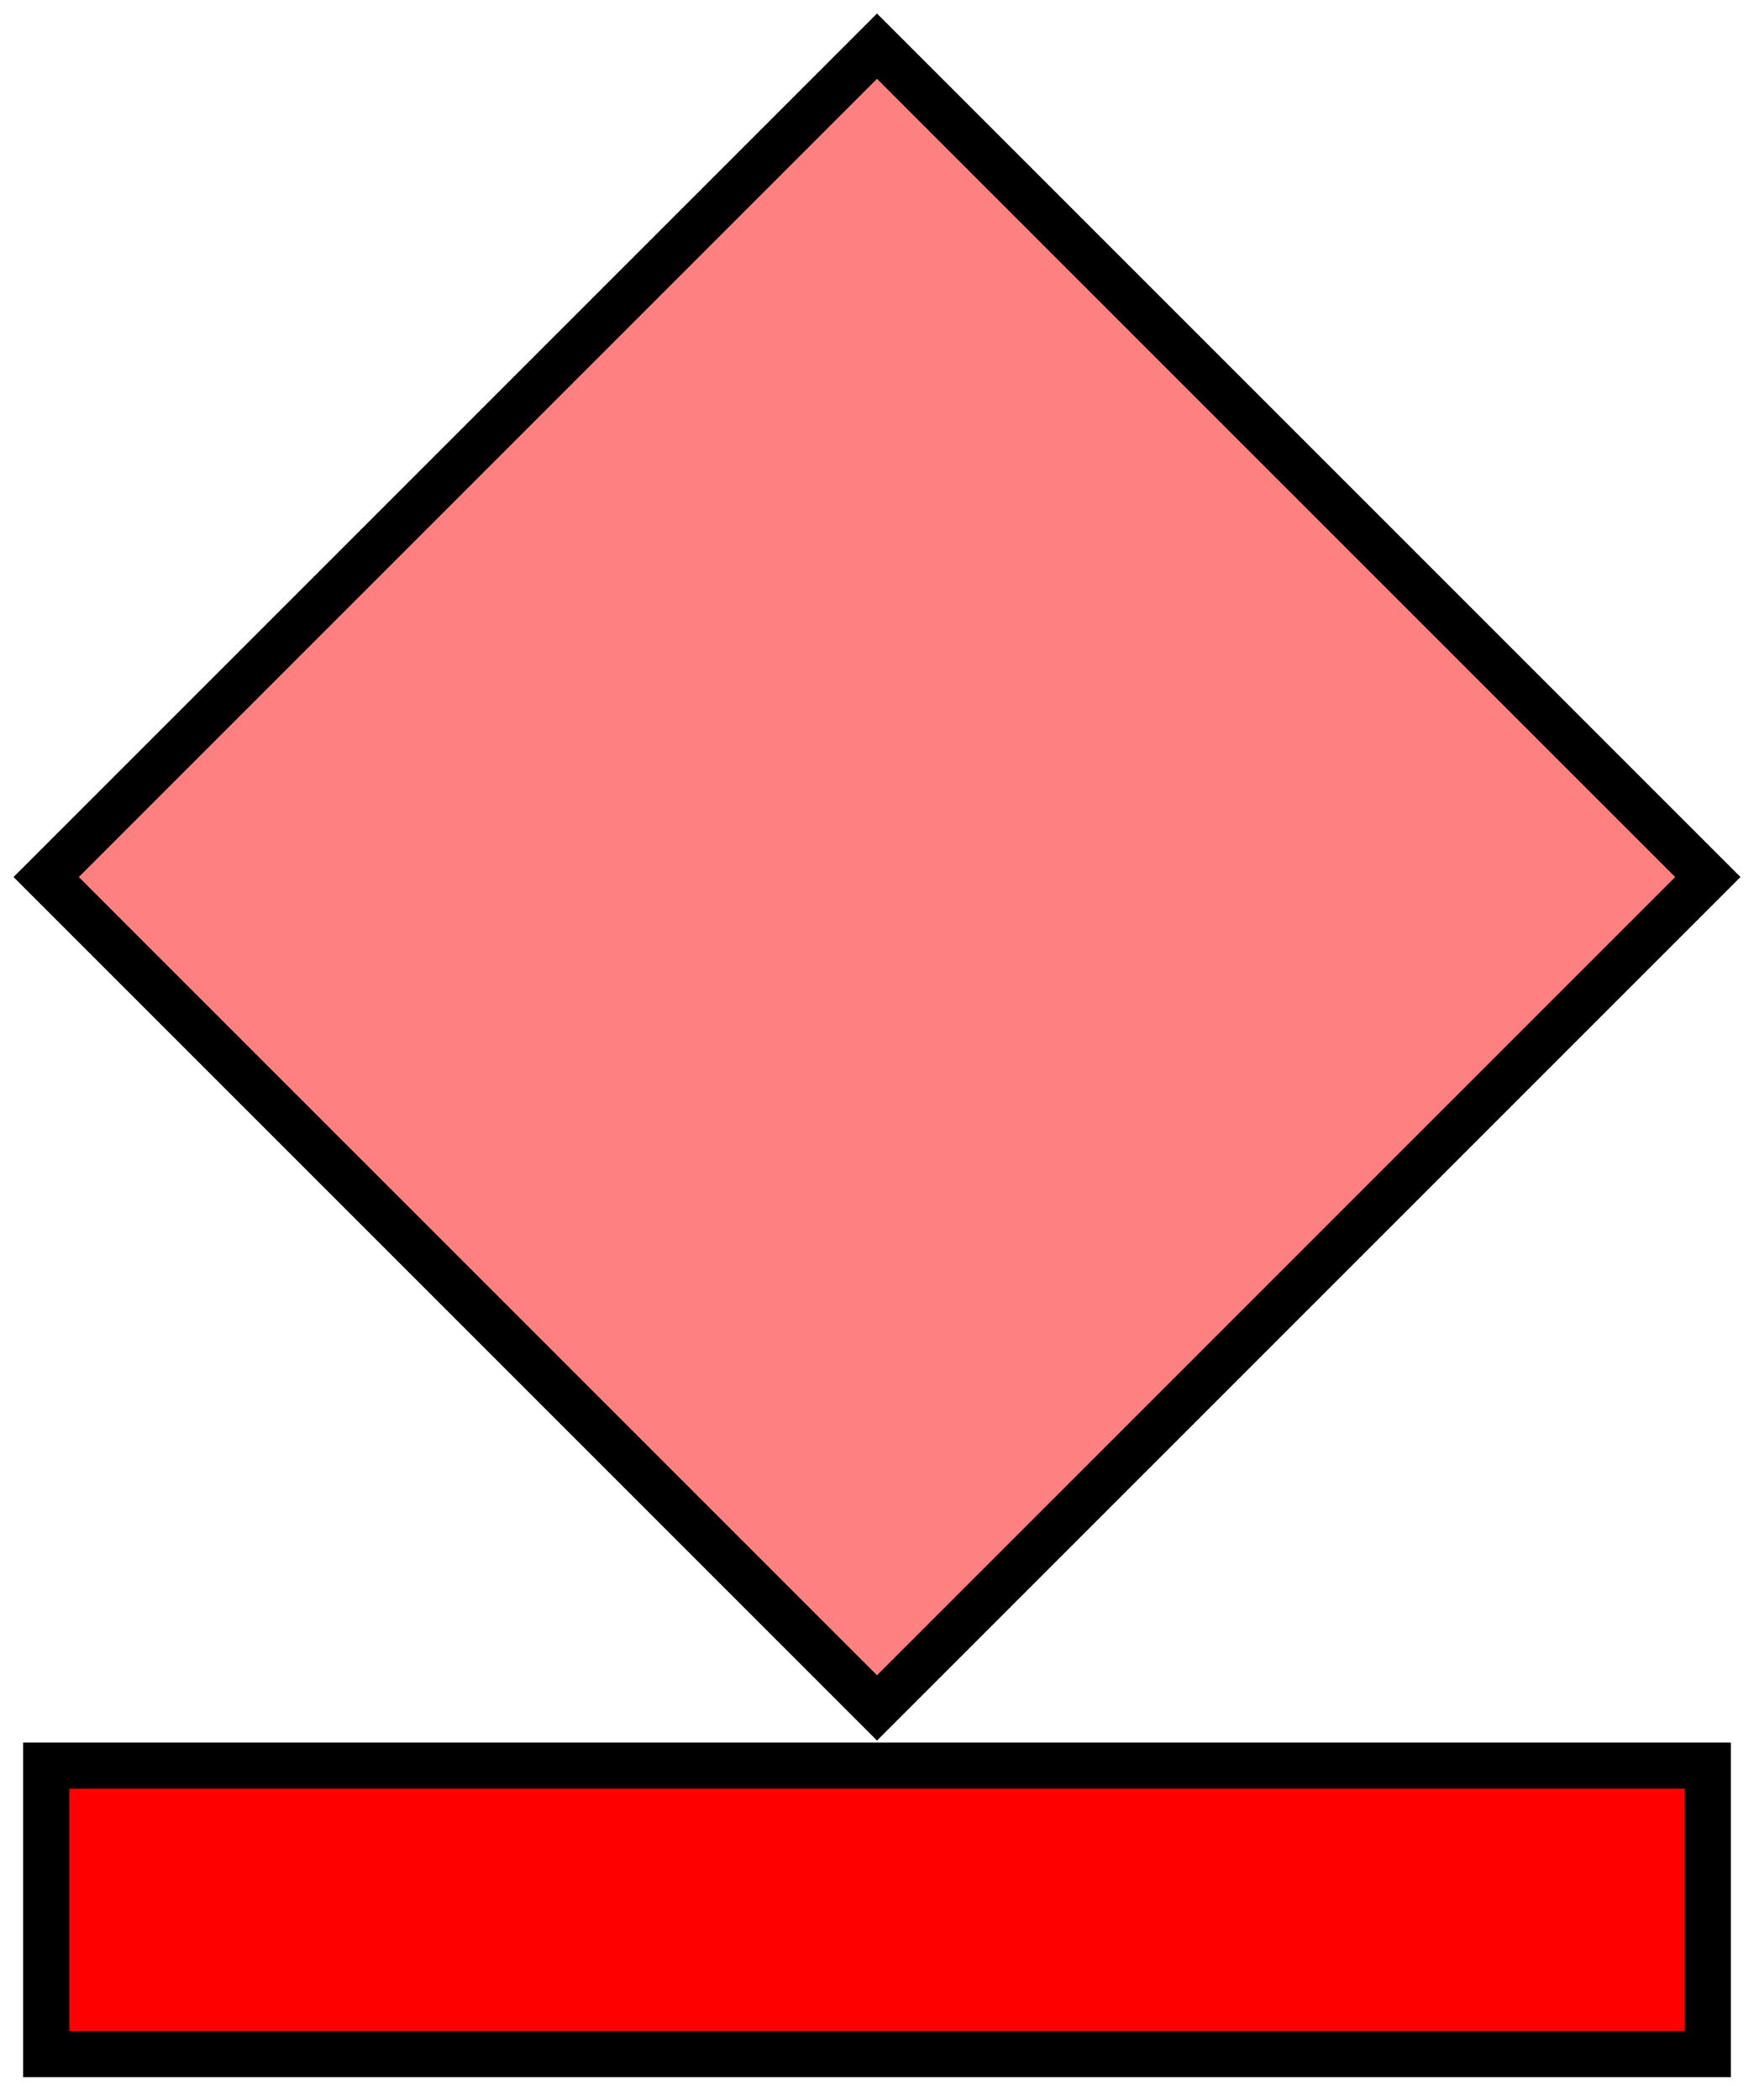 <svg xmlns="http://www.w3.org/2000/svg" version="1.2" baseProfile="tiny" width="152" height="182" viewBox="24 24 152 182"><path d="M 100,28 L172,100 100,172 28,100 100,28 Z" stroke-width="4" stroke="black" fill="rgb(255,128,128)" fill-opacity="1" ></path><path d="M28,177 l144,0 0,25 -144,0 z" stroke-width="4" stroke="black" fill="rgb(255,0,0)" ></path></svg>
